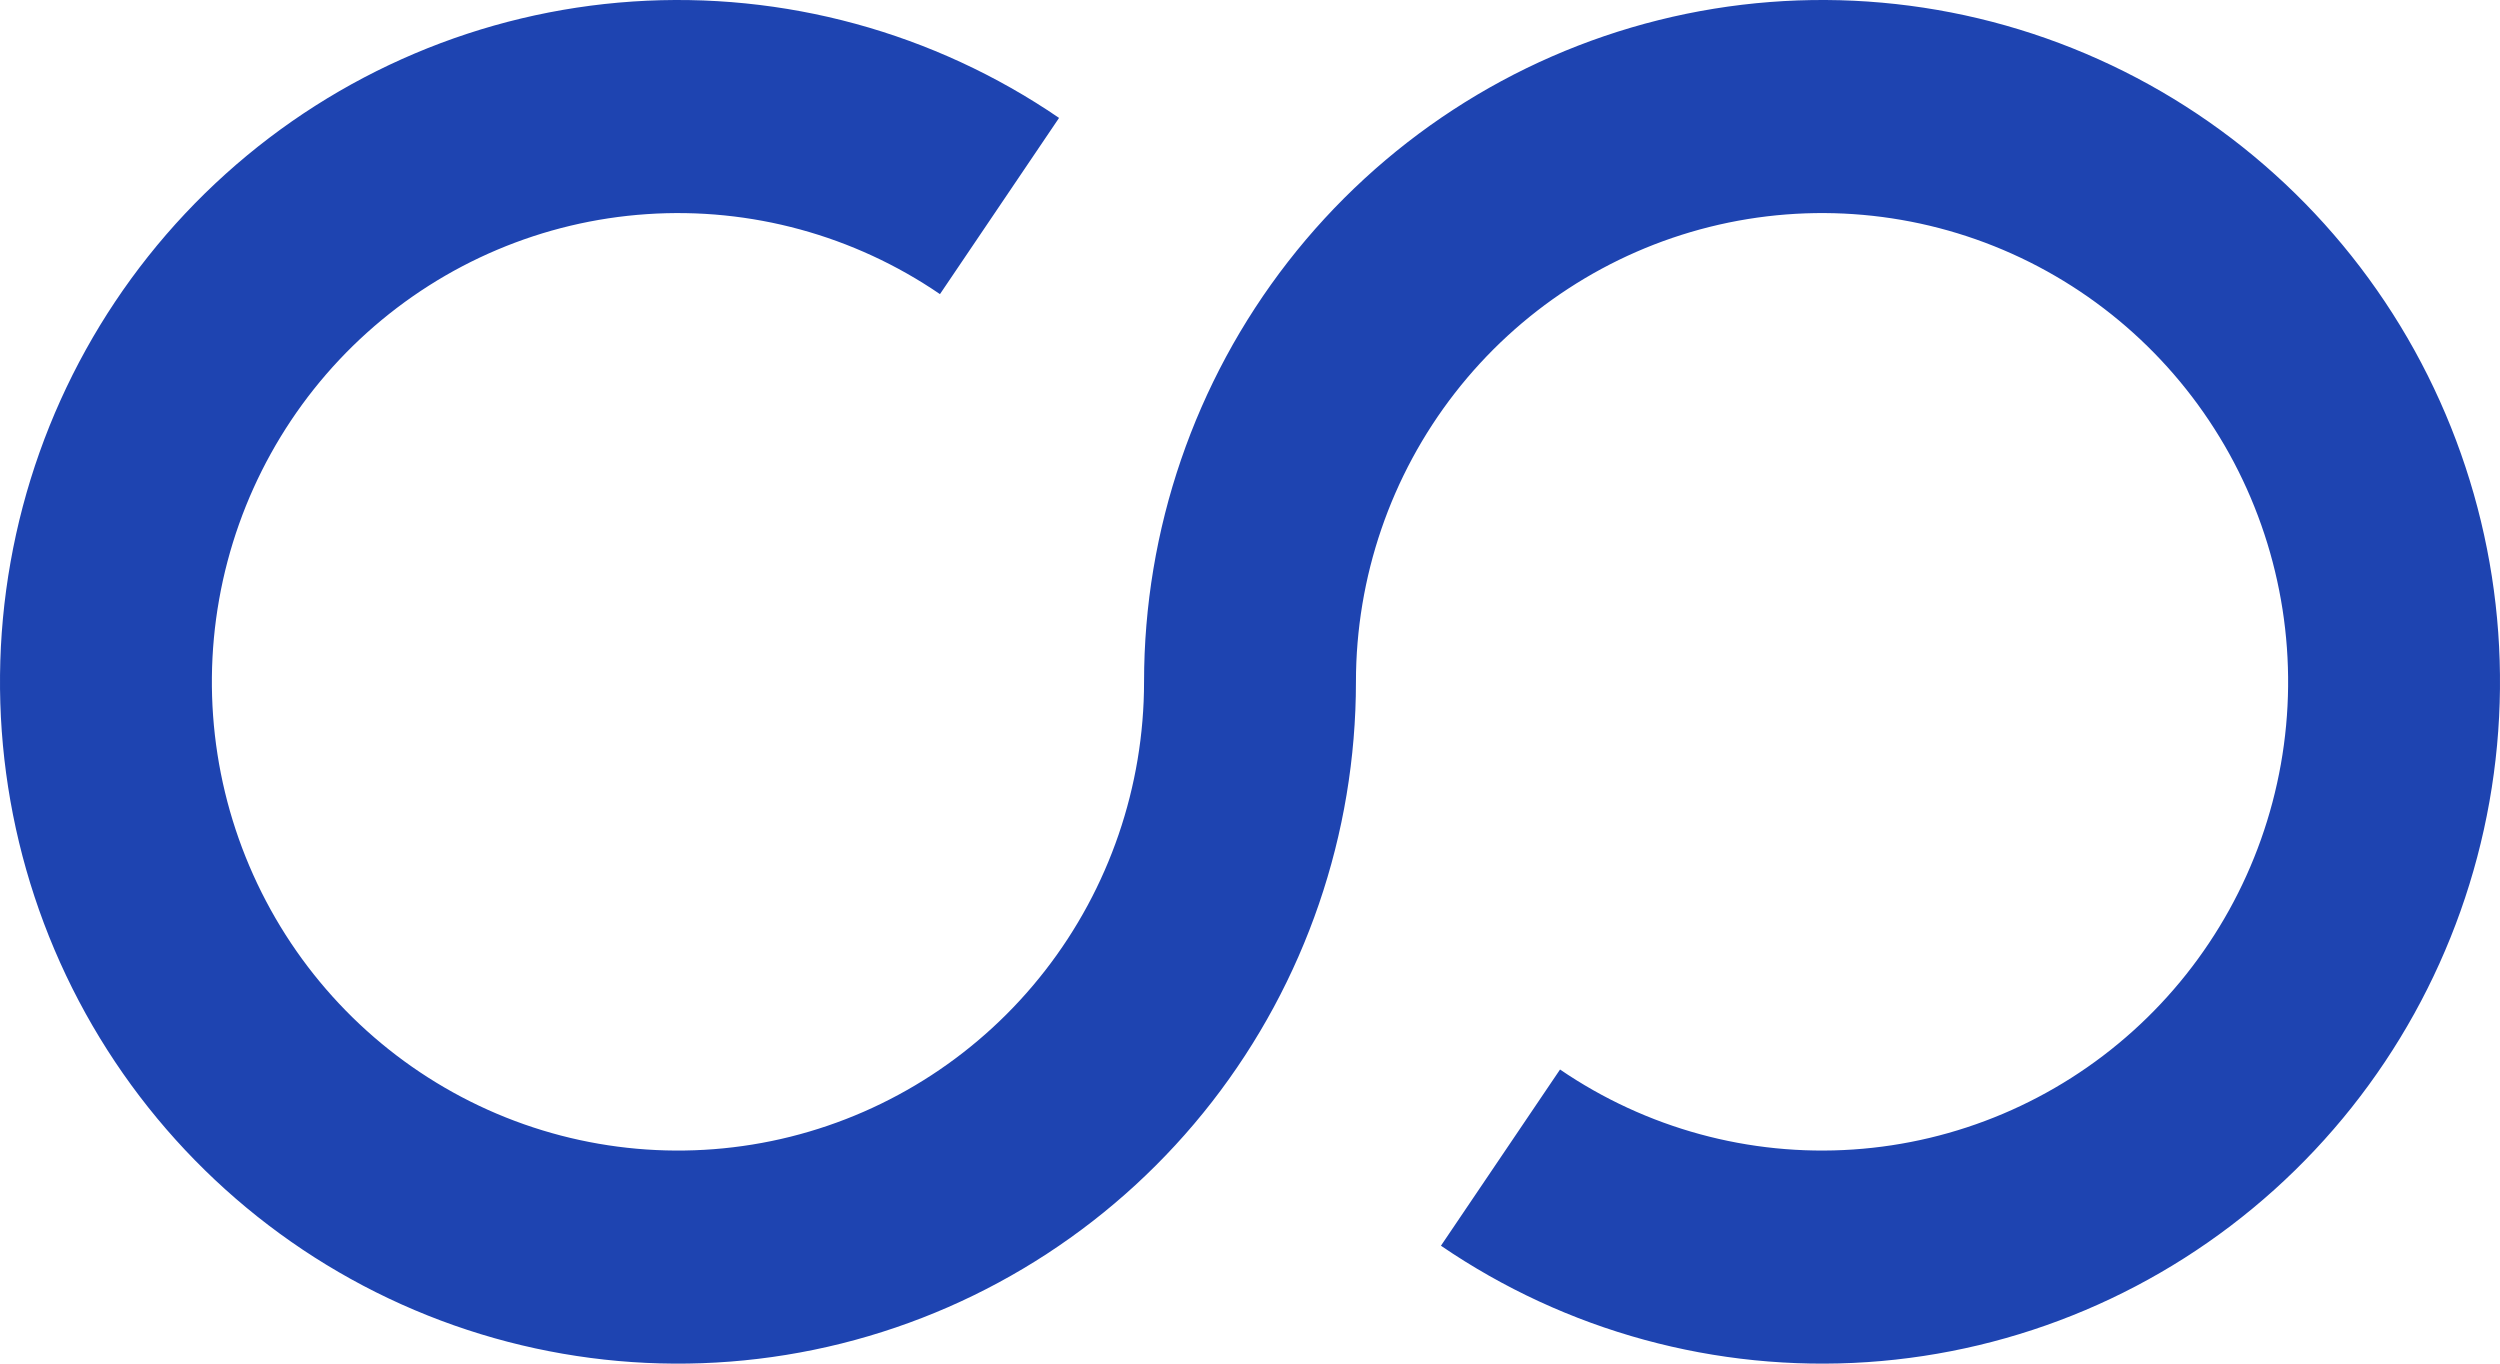 <svg width="66" height="36" viewBox="0 0 66 36" fill="none" xmlns="http://www.w3.org/2000/svg">
    <g clip-path="url(#clip0_2728_6845)">
        <path fill-rule="evenodd" clip-rule="evenodd"
            d="M34.002 6.912C31.541 10.078 30.203 13.981 30.203 18H35.797C35.797 15.237 36.716 12.553 38.408 10.377C40.101 8.2 42.469 6.656 45.135 5.99C47.802 5.324 50.613 5.574 53.121 6.701C55.63 7.829 57.691 9.768 58.977 12.209C60.262 14.651 60.698 17.456 60.215 20.175C59.732 22.895 58.358 25.375 56.311 27.218C54.265 29.061 51.664 30.163 48.922 30.347C46.181 30.532 43.458 29.788 41.185 28.235L38.041 32.887C41.346 35.146 45.308 36.228 49.296 35.96C53.283 35.692 57.066 34.089 60.043 31.408C63.02 28.727 65.019 25.121 65.721 21.164C66.424 17.208 65.79 13.129 63.92 9.577C62.05 6.025 59.052 3.205 55.403 1.566C51.754 -0.074 47.665 -0.438 43.787 0.531C39.908 1.5 36.464 3.746 34.002 6.912ZM31.998 29.088C34.459 25.922 35.797 22.019 35.797 18H30.203C30.203 20.763 29.284 23.447 27.591 25.623C25.899 27.8 23.531 29.344 20.865 30.01C18.198 30.676 15.387 30.426 12.879 29.299C10.37 28.171 8.309 26.233 7.024 23.791C5.738 21.349 5.302 18.544 5.785 15.825C6.268 13.105 7.642 10.625 9.689 8.782C11.735 6.939 14.336 5.837 17.078 5.653C19.819 5.468 22.543 6.212 24.815 7.765L27.959 3.113C24.654 0.854 20.692 -0.228 16.704 0.04C12.717 0.308 8.934 1.911 5.957 4.592C2.98 7.273 0.981 10.879 0.279 14.836C-0.424 18.792 0.21 22.871 2.08 26.423C3.95 29.974 6.948 32.795 10.597 34.434C14.246 36.074 18.335 36.438 22.213 35.469C26.091 34.5 29.536 32.254 31.998 29.088Z"
            fill="#1E44B1" />
    </g>
    <defs>
        <clipPath id="clip0_2728_6845">
            <rect width="66" height="36" fill="white" />
        </clipPath>
    </defs>
</svg>
    